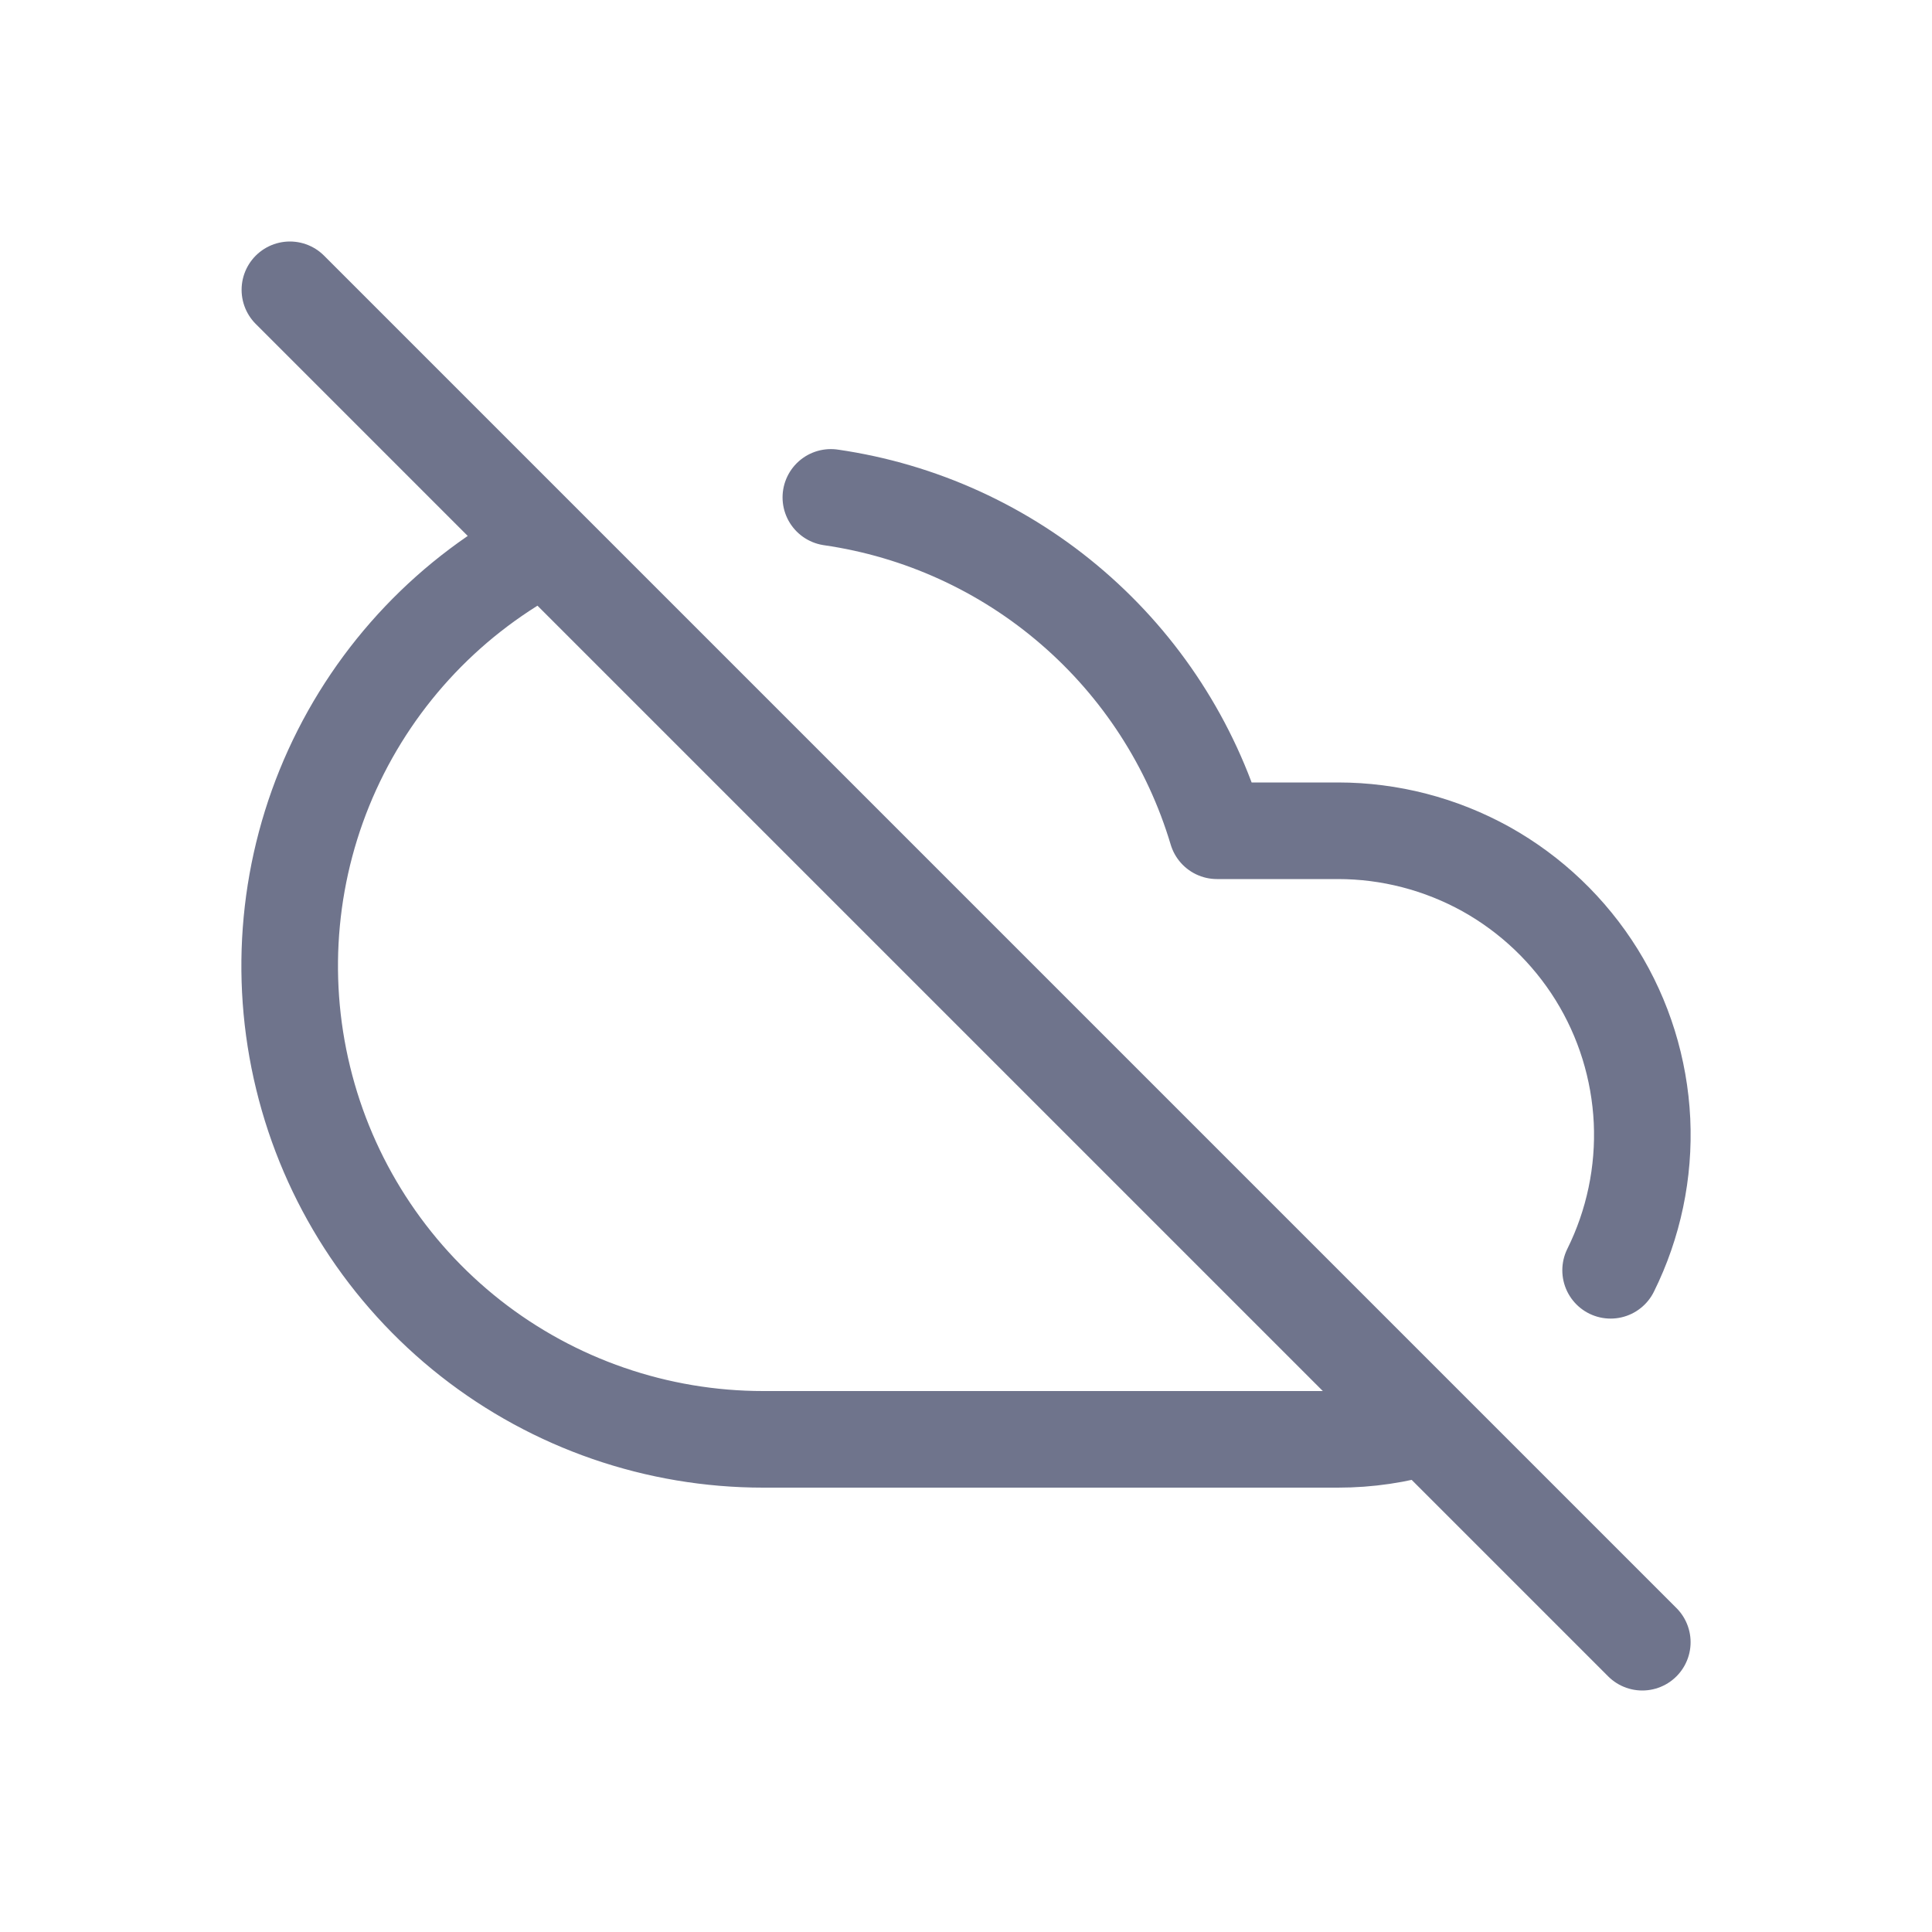 <svg width="20" height="20" viewBox="0 0 20 20" fill="none" xmlns="http://www.w3.org/2000/svg">
<path d="M3.001 3L17.001 17M5.648 5.647C4.672 6.152 3.895 6.969 3.439 7.969C2.984 8.968 2.878 10.092 3.138 11.159C3.397 12.226 4.008 13.175 4.872 13.854C5.736 14.532 6.802 14.9 7.901 14.9H13.851C14.161 14.9 14.469 14.855 14.765 14.765M16.673 13.15C16.911 12.67 17.023 12.136 16.998 11.601C16.972 11.065 16.811 10.545 16.528 10.089C16.245 9.634 15.851 9.258 15.383 8.997C14.914 8.737 14.387 8.6 13.851 8.6H12.598C12.33 7.703 11.811 6.902 11.103 6.291C10.395 5.679 9.527 5.283 8.601 5.149" stroke="#6F748C" stroke-linecap="round" stroke-linejoin="round"/>
</svg>

